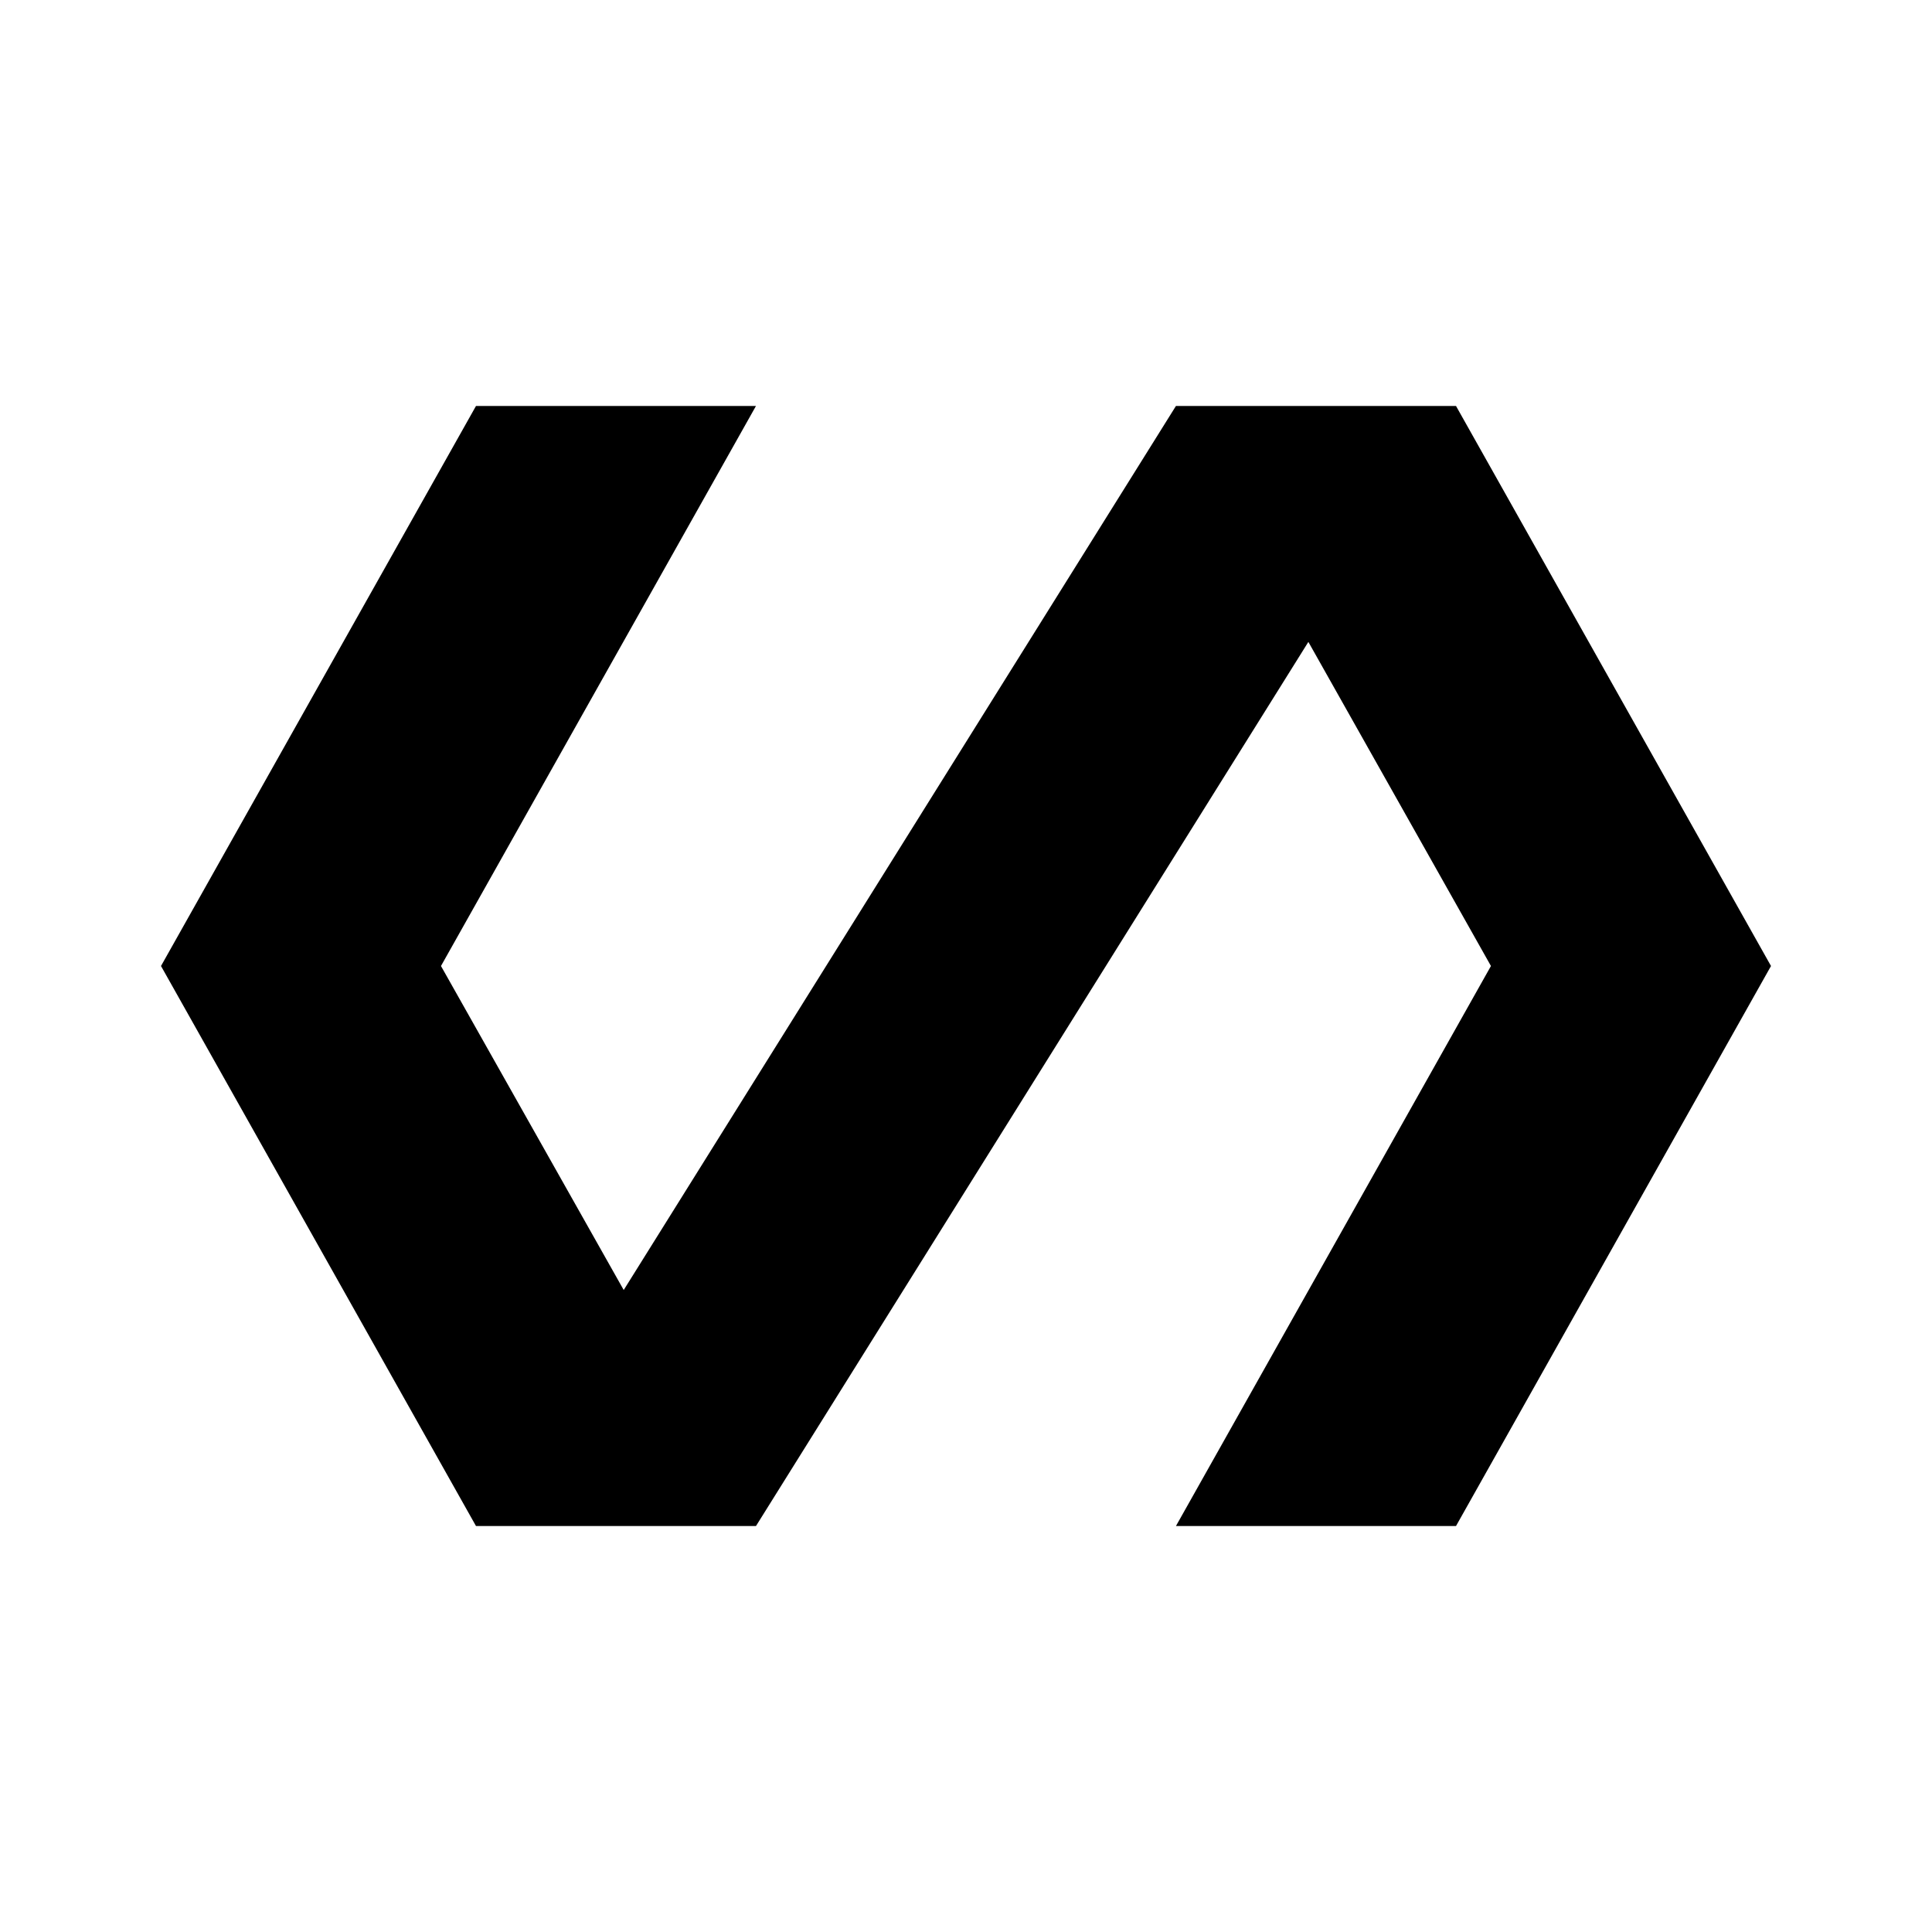 <svg version="1.1" id="master" xmlns="http://www.w3.org/2000/svg" xmlns:xlink="http://www.w3.org/1999/xlink" x="0px" y="0px" width="24px" height="24px" viewBox="0 0 24 24" enable-background="new 0 0 24 24" xml:space="preserve">
<rect fill="none" width="24" height="24"/>
<path d="M18.087,5.043h-3.479L7.748,16.025L5.478,12l3.913-6.957H5.913L2,12l3.913,6.957h3.478l6.862-10.983L18.521,12l-3.913,6.957h3.479L22,12L18.087,5.043z"/>
</svg>
